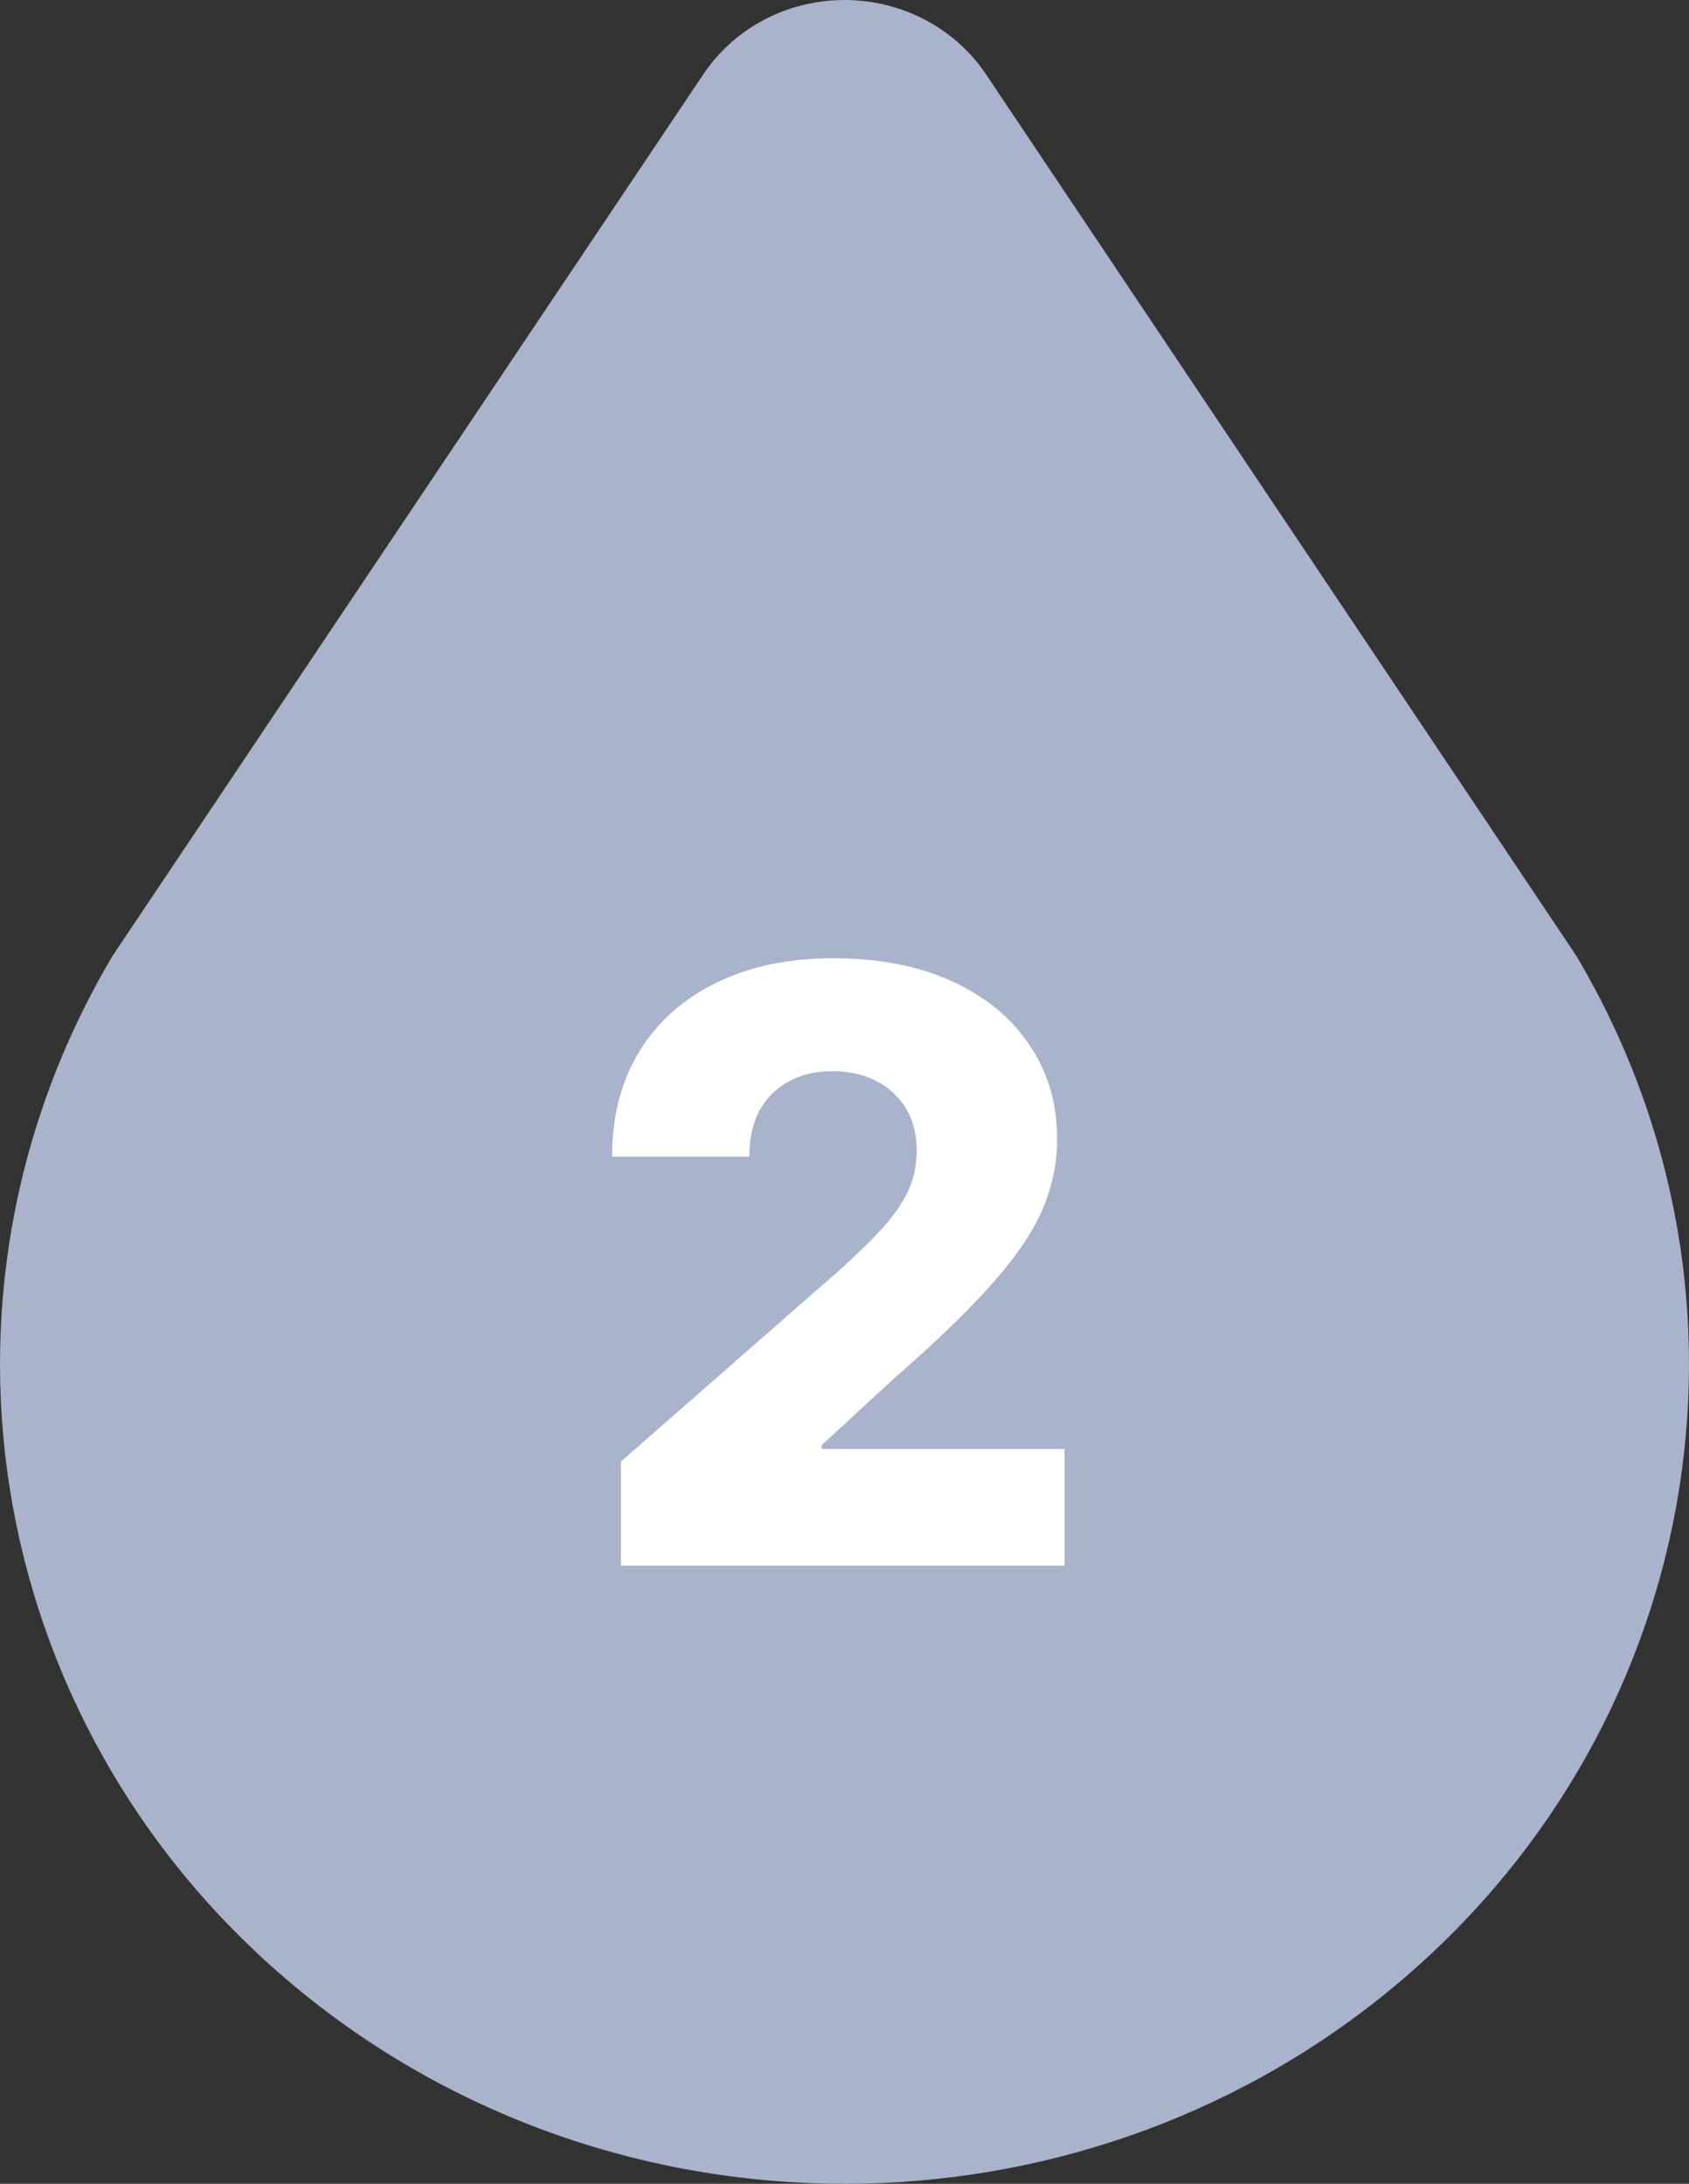<svg width="41" height="53" viewBox="0 0 41 53" fill="none" xmlns="http://www.w3.org/2000/svg">
<rect x="0" y="0" width="41" height="53" fill="#333333" stroke="none"/>
<path d="M7.328 48.351C14.948 54.55 26.056 54.55 33.673 48.351C41.293 42.153 43.226 31.544 38.259 23.188L23.939 1.81C22.709 -0.03 20.169 -0.554 18.269 0.641C17.792 0.942 17.383 1.341 17.068 1.81L2.739 23.188C-2.225 31.544 -0.292 42.153 7.328 48.351Z" fill="#A9B3CC"/>
<path d="M15.072 38V35.472L20.378 30.827C20.776 30.467 21.114 30.138 21.393 29.84C21.673 29.537 21.886 29.233 22.033 28.93C22.18 28.623 22.253 28.289 22.253 27.929C22.253 27.526 22.165 27.183 21.99 26.899C21.815 26.61 21.573 26.388 21.266 26.232C20.958 26.075 20.605 25.997 20.207 25.997C19.805 25.997 19.452 26.08 19.149 26.246C18.846 26.407 18.609 26.641 18.439 26.949C18.273 27.257 18.19 27.631 18.19 28.071H14.859C14.859 27.081 15.082 26.227 15.527 25.507C15.972 24.787 16.597 24.233 17.402 23.845C18.212 23.452 19.151 23.256 20.222 23.256C21.325 23.256 22.284 23.44 23.098 23.81C23.912 24.179 24.542 24.695 24.987 25.358C25.437 26.016 25.662 26.781 25.662 27.652C25.662 28.206 25.551 28.755 25.328 29.3C25.106 29.844 24.706 30.445 24.128 31.104C23.555 31.762 22.741 32.55 21.685 33.469L19.945 35.074V35.166H25.84V38H15.072Z" fill="white"/>
</svg>
